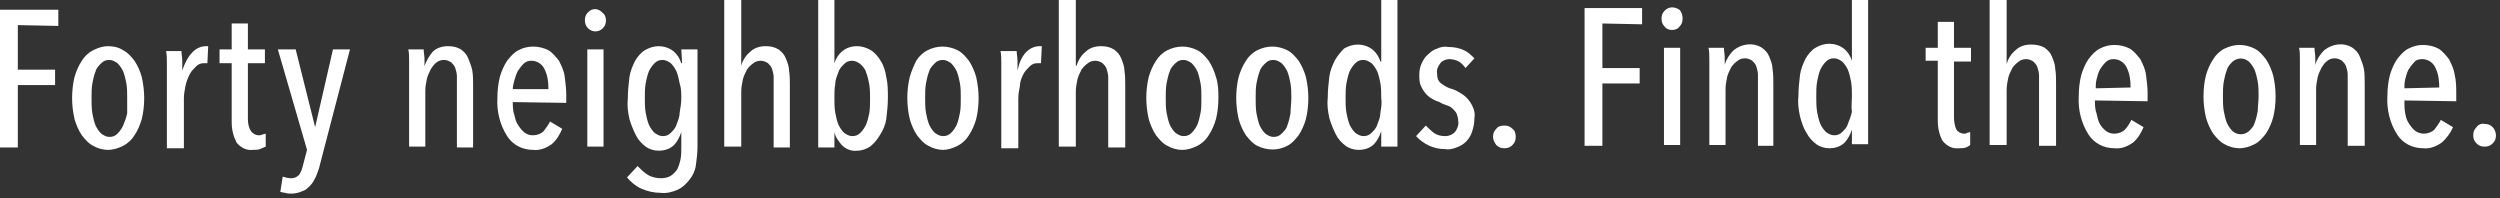 <?xml version="1.0" encoding="utf-8"?>
<!-- Generator: Adobe Illustrator 22.1.0, SVG Export Plug-In . SVG Version: 6.00 Build 0)  -->
<svg version="1.1" id="Layer_1" xmlns="http://www.w3.org/2000/svg" xmlns:xlink="http://www.w3.org/1999/xlink" x="0px" y="0px"
	 viewBox="0 0 308.6 24.5" style="enable-background:new 0 0 308.6 24.5;" xml:space="preserve">
<rect x="0" y="0" width="308.6" height="24.5" fill="#333333" stroke="none"/>
<style type="text/css">
	.st0{fill:#FFFFFF;}
</style>
<title>tagline</title>
<g>
	<path class="st0" d="M2.2,3.1v5.5h4.6v1.9H2.2v7.7H0v-17h7.2v2L2.2,3.1z"/>
	<path class="st0" d="M17.8,12.1c0,0.9-0.1,1.8-0.3,2.6c-0.2,0.7-0.5,1.4-0.9,2c-0.3,0.5-0.8,1-1.4,1.3c-0.6,0.3-1.2,0.5-1.9,0.5
		c-0.6,0-1.3-0.2-1.8-0.5c-0.6-0.3-1-0.8-1.4-1.3c-0.4-0.6-0.7-1.3-0.9-2c-0.2-0.9-0.3-1.7-0.3-2.6c0-0.9,0.1-1.8,0.3-2.6
		c0.2-0.7,0.5-1.4,0.9-2c0.3-0.5,0.8-1,1.4-1.3c0.6-0.3,1.2-0.5,1.8-0.5c0.6,0,1.3,0.1,1.9,0.5c0.6,0.3,1,0.8,1.4,1.3
		c0.4,0.6,0.7,1.3,0.9,2C17.7,10.4,17.8,11.3,17.8,12.1z M15.7,12.1c0-0.6,0-1.2-0.1-1.8c-0.1-0.5-0.2-1-0.4-1.5
		c-0.2-0.4-0.4-0.7-0.7-1c-0.3-0.2-0.6-0.4-1-0.4c-0.4,0-0.7,0.1-1,0.4c-0.3,0.3-0.6,0.6-0.7,1c-0.2,0.5-0.3,1-0.4,1.5
		c-0.1,0.6-0.1,1.2-0.1,1.8c0,0.6,0,1.2,0.1,1.9c0.1,0.5,0.2,1,0.4,1.5c0.2,0.4,0.4,0.7,0.7,1c0.3,0.2,0.6,0.4,1,0.4
		c0.4,0,0.7-0.1,1-0.4c0.3-0.3,0.5-0.6,0.7-1c0.2-0.5,0.4-1,0.5-1.5C15.7,13.4,15.7,12.8,15.7,12.1L15.7,12.1z"/>
	<path class="st0" d="M23.8,6.4c0.4-0.4,1-0.7,1.6-0.7h0.3l-0.1,2.1h-0.2h-0.2c-0.4,0-0.7,0.1-1,0.4c-0.3,0.3-0.6,0.6-0.8,1
		c-0.2,0.4-0.4,0.9-0.5,1.4c-0.1,0.5-0.2,1-0.2,1.6v6.1h-2.1v-9c0-0.5,0-1,0-1.5s0-1.1-0.1-1.5h1.9c0,0.4,0.1,0.8,0.1,1.2
		s0,0.9,0,1.2h0C22.8,7.8,23.2,7,23.8,6.4z"/>
	<path class="st0" d="M32.1,18.4c-0.3,0.1-0.6,0.1-0.9,0.1c-0.8,0.1-1.5-0.3-2-0.9c-0.4-0.8-0.6-1.6-0.6-2.5V7.8h-1.5V6.1h1.5V2.9h2
		v3.2h2.1v1.7h-2.1v6.9c0,0.5,0.1,1.1,0.4,1.5c0.2,0.3,0.6,0.5,0.9,0.5c0.2,0,0.3,0,0.5-0.1c0.1,0,0.3-0.1,0.4-0.1v1.6
		C32.6,18.2,32.3,18.3,32.1,18.4z"/>
	<path class="st0" d="M39.5,20.3c-0.1,0.5-0.3,1-0.5,1.5c-0.2,0.4-0.4,0.8-0.7,1.1c-0.3,0.3-0.6,0.6-1,0.7c-0.4,0.2-0.9,0.3-1.3,0.3
		c-0.3,0-0.5,0-0.8-0.1c-0.2,0-0.4-0.1-0.6-0.1l0.3-1.9c0.3,0.1,0.7,0.2,1,0.2c0.4,0,0.7-0.1,1-0.4c0.3-0.4,0.4-0.8,0.5-1.2l0.5-1.9
		L34.3,6.1h2.2l2.4,9.6h0l2.2-9.6h2.1L39.5,20.3z"/>
	<path class="st0" d="M56.4,18.1v-7.7c0-0.3,0-0.7,0-1c0-0.3-0.1-0.7-0.2-1c-0.1-0.3-0.3-0.5-0.5-0.7c-0.3-0.2-0.6-0.3-0.9-0.3
		c-0.3,0-0.7,0.1-0.9,0.3c-0.3,0.2-0.5,0.5-0.7,0.8c-0.2,0.4-0.4,0.8-0.5,1.2c-0.1,0.5-0.2,1-0.2,1.5v6.9h-2v-9c0-0.5,0-1,0-1.5
		s0-1.1-0.1-1.5h1.9c0,0.4,0.1,0.8,0.1,1.2s0,0.7,0,0.9h0c0.2-0.7,0.6-1.3,1-1.8c0.5-0.5,1.2-0.7,1.9-0.7c0.6,0,1.1,0.1,1.6,0.4
		c0.4,0.3,0.7,0.6,0.9,1.1c0.2,0.5,0.4,1,0.5,1.5c0.1,0.6,0.1,1.2,0.1,1.8v7.7H56.4z"/>
	<path class="st0" d="M63.3,12.6c0,0.5,0,1.1,0.2,1.6c0.1,0.5,0.2,0.9,0.5,1.3c0.2,0.3,0.4,0.6,0.8,0.9c0.3,0.2,0.6,0.3,1,0.3
		c0.5,0,1-0.2,1.3-0.5c0.3-0.4,0.6-0.8,0.8-1.2l1.5,0.9c-0.3,0.7-0.7,1.4-1.3,1.9c-0.7,0.5-1.5,0.8-2.3,0.7c-1.3,0-2.5-0.6-3.2-1.7
		c-0.9-1.4-1.3-3.1-1.2-4.7c0-0.9,0.1-1.8,0.3-2.6c0.2-0.7,0.5-1.4,0.9-2c0.4-0.5,0.8-1,1.4-1.3c1.1-0.6,2.5-0.6,3.7,0
		c0.5,0.3,0.9,0.8,1.3,1.3c0.3,0.6,0.6,1.2,0.7,1.9c0.1,0.8,0.2,1.6,0.2,2.3v1L63.3,12.6z M67.7,11c0-0.9-0.1-1.7-0.5-2.5
		c-0.3-0.6-0.9-1-1.6-1c-0.4,0-0.7,0.1-1,0.4c-0.3,0.3-0.5,0.6-0.7,0.9c-0.2,0.4-0.3,0.8-0.4,1.1c-0.1,0.4-0.2,0.7-0.2,1.1H67.7z"/>
	<path class="st0" d="M74.8,2.5c0,0.4-0.1,0.7-0.4,1c-0.5,0.5-1.3,0.5-1.8,0c0,0,0,0,0,0c-0.3-0.3-0.4-0.6-0.4-1
		c0-0.4,0.1-0.7,0.4-1C73.1,1,73.8,1,74.3,1.5c0,0,0,0,0.1,0.1C74.7,1.8,74.8,2.2,74.8,2.5z M72.5,18.1v-12h2v12L72.5,18.1z"/>
	<path class="st0" d="M84.1,6.1h2v12c0,0.8-0.1,1.5-0.2,2.3c-0.1,0.7-0.4,1.3-0.8,1.8c-0.4,0.5-0.8,0.9-1.4,1.2
		c-0.7,0.3-1.4,0.5-2.2,0.4c-0.8,0-1.6-0.2-2.3-0.5c-0.7-0.3-1.3-0.8-1.8-1.4l1.3-1.4c0.4,0.4,0.8,0.8,1.3,1.1
		c0.5,0.3,1.1,0.4,1.6,0.4c0.4,0,0.9-0.1,1.2-0.3c0.3-0.2,0.6-0.5,0.8-0.8c0.2-0.4,0.3-0.8,0.4-1.2c0.1-0.5,0.1-1,0.1-1.5v-1.9l0,0
		c-0.2,0.6-0.5,1.2-0.9,1.6c-0.5,0.5-1.2,0.7-1.9,0.7c-0.6,0-1.2-0.2-1.6-0.5c-0.5-0.4-0.9-0.8-1.2-1.4c-0.3-0.6-0.6-1.3-0.8-2
		c-0.2-0.9-0.3-1.7-0.2-2.6c0-0.9,0.1-1.7,0.2-2.6c0.1-0.7,0.4-1.4,0.7-2c0.3-0.5,0.7-1,1.2-1.3c0.5-0.3,1.1-0.5,1.7-0.5
		c0.6,0,1.3,0.2,1.8,0.6c0.5,0.4,0.8,0.9,1,1.5h0.1L84.1,6.1z M84.1,12.1c0-0.6,0-1.2-0.2-1.8c-0.1-0.5-0.2-1-0.4-1.5
		c-0.2-0.4-0.4-0.7-0.7-1c-0.3-0.2-0.6-0.4-1-0.4c-0.4,0-0.7,0.1-1,0.4c-0.3,0.3-0.5,0.6-0.7,1c-0.2,0.5-0.3,1-0.4,1.5
		c-0.1,0.6-0.1,1.2-0.1,1.8c0,0.6,0,1.2,0.1,1.8c0.1,0.5,0.2,1,0.4,1.5c0.2,0.4,0.4,0.7,0.7,1c0.3,0.2,0.6,0.4,1,0.4
		c0.4,0,0.7-0.1,1-0.4c0.3-0.3,0.6-0.6,0.7-1c0.2-0.5,0.4-1,0.4-1.5C84,13.3,84.1,12.7,84.1,12.1L84.1,12.1z"/>
	<path class="st0" d="M91.5,18.1h-2.1V0h2.1v8.1l0,0c0.2-0.7,0.6-1.3,1.1-1.7c0.5-0.5,1.2-0.7,1.9-0.7c0.6,0,1.1,0.1,1.6,0.4
		c0.4,0.3,0.7,0.6,0.9,1.1c0.2,0.5,0.4,1,0.4,1.5c0.1,0.6,0.1,1.2,0.1,1.8v7.7h-2v-7.7c0-0.3,0-0.7,0-1c0-0.3-0.1-0.7-0.2-1
		c-0.1-0.3-0.3-0.5-0.5-0.7c-0.3-0.2-0.6-0.3-0.9-0.3c-0.3,0-0.7,0.1-0.9,0.3c-0.3,0.2-0.6,0.5-0.8,0.8c-0.2,0.4-0.4,0.8-0.5,1.2
		c-0.1,0.5-0.2,1-0.2,1.5L91.5,18.1z"/>
	<path class="st0" d="M101,0h2v7.8l0,0c0.2-0.6,0.5-1.1,1-1.5c0.5-0.4,1.1-0.6,1.8-0.6c0.6,0,1.2,0.2,1.7,0.5
		c0.5,0.3,0.9,0.8,1.2,1.3c0.4,0.6,0.6,1.3,0.7,2c0.2,0.8,0.2,1.7,0.2,2.6c0,0.9-0.1,1.7-0.2,2.6c-0.1,0.7-0.4,1.4-0.8,2
		c-0.3,0.5-0.7,1-1.2,1.4c-0.5,0.3-1,0.5-1.6,0.5c-0.7,0.1-1.4-0.2-1.9-0.7c-0.4-0.5-0.8-1-0.9-1.6l0,0v1.9h-2L101,0z M103,12.1
		c0,0.6,0,1.2,0.1,1.8c0.1,0.5,0.2,1,0.4,1.5c0.2,0.4,0.4,0.7,0.7,1c0.3,0.2,0.6,0.4,1,0.4c0.4,0,0.7-0.1,1-0.4
		c0.3-0.3,0.5-0.6,0.7-1c0.2-0.5,0.3-0.9,0.4-1.4c0.1-0.6,0.1-1.2,0.1-1.8c0-0.6,0-1.2-0.1-1.8c-0.1-0.5-0.2-1-0.4-1.5
		c-0.1-0.4-0.4-0.7-0.7-1c-0.3-0.2-0.6-0.4-1-0.4c-0.4,0-0.7,0.1-1,0.4c-0.3,0.3-0.6,0.6-0.7,1c-0.2,0.5-0.4,1-0.4,1.5
		C103,10.9,103,11.5,103,12.1z"/>
	<path class="st0" d="M120.8,12.1c0,0.9-0.1,1.8-0.3,2.6c-0.2,0.7-0.5,1.4-0.9,2c-0.3,0.5-0.8,1-1.4,1.3c-0.6,0.3-1.2,0.5-1.8,0.5
		c-0.6,0-1.3-0.2-1.8-0.5c-0.6-0.3-1-0.8-1.4-1.3c-0.4-0.6-0.7-1.3-0.9-2c-0.2-0.9-0.3-1.7-0.3-2.6c0-0.9,0.1-1.8,0.3-2.6
		c0.2-0.7,0.5-1.4,0.8-2c0.3-0.5,0.8-1,1.4-1.3c1.2-0.6,2.5-0.6,3.7,0c0.6,0.3,1,0.8,1.4,1.3c0.4,0.6,0.7,1.3,0.9,2
		C120.7,10.4,120.8,11.3,120.8,12.1z M118.6,12.1c0-0.6,0-1.2-0.1-1.8c-0.1-0.5-0.2-1-0.4-1.5c-0.2-0.4-0.4-0.7-0.7-1
		c-0.3-0.2-0.6-0.4-1-0.4c-0.4,0-0.7,0.1-1,0.4c-0.3,0.3-0.6,0.6-0.7,1c-0.2,0.5-0.3,1-0.4,1.5c-0.1,0.6-0.1,1.2-0.1,1.8
		c0,0.6,0,1.2,0.1,1.8c0.1,0.5,0.2,1,0.4,1.5c0.2,0.4,0.4,0.7,0.7,1c0.3,0.2,0.6,0.4,1,0.4c0.4,0,0.7-0.1,1-0.4
		c0.3-0.3,0.5-0.6,0.7-1c0.2-0.5,0.3-1,0.4-1.5C118.6,13.4,118.6,12.7,118.6,12.1L118.6,12.1z"/>
	<path class="st0" d="M126.7,6.4c0.4-0.4,1-0.7,1.6-0.7h0.3l-0.1,2.1h-0.2h-0.2c-0.4,0-0.7,0.1-1,0.4c-0.3,0.3-0.6,0.6-0.8,1
		c-0.2,0.4-0.4,0.9-0.4,1.4c-0.1,0.5-0.2,1-0.2,1.6v6.1h-2.1v-9c0-0.5,0-1,0-1.5s0-1.1-0.1-1.5h2c0,0.4,0.1,0.8,0.1,1.2s0,0.9,0,1.2
		l0,0C125.8,7.8,126.1,7,126.7,6.4z"/>
	<path class="st0" d="M132.8,18.1h-2.1V0h2.1v8.1h0.1c0.2-0.7,0.6-1.3,1.1-1.7c0.5-0.5,1.2-0.7,1.9-0.7c0.6,0,1.1,0.1,1.6,0.4
		c0.4,0.3,0.7,0.6,0.9,1.1c0.2,0.5,0.4,1,0.4,1.5c0.1,0.6,0.1,1.2,0.1,1.8v7.7h-2.1v-7.7c0-0.3,0-0.7,0-1c0-0.3-0.1-0.7-0.2-1
		c-0.1-0.3-0.3-0.5-0.5-0.7c-0.3-0.2-0.6-0.3-0.9-0.3c-0.3,0-0.7,0.1-0.9,0.3c-0.3,0.2-0.6,0.5-0.8,0.8c-0.2,0.4-0.4,0.8-0.5,1.2
		c-0.1,0.5-0.2,1-0.2,1.5L132.8,18.1z"/>
	<path class="st0" d="M150.4,12.1c0,0.9-0.1,1.8-0.3,2.6c-0.2,0.7-0.5,1.4-0.9,2c-0.3,0.5-0.8,1-1.4,1.3c-0.6,0.3-1.2,0.5-1.9,0.5
		c-0.6,0-1.3-0.2-1.8-0.5c-0.6-0.3-1-0.8-1.4-1.3c-0.4-0.6-0.7-1.3-0.9-2c-0.2-0.9-0.3-1.7-0.3-2.6c0-0.9,0.1-1.8,0.3-2.6
		c0.2-0.7,0.5-1.4,0.9-2c0.3-0.5,0.8-1,1.4-1.3c1.2-0.6,2.5-0.6,3.7,0c0.6,0.3,1,0.8,1.4,1.3c0.4,0.6,0.7,1.3,0.9,2
		C150.4,10.4,150.4,11.3,150.4,12.1z M148.3,12.1c0-0.6,0-1.2-0.1-1.8c-0.1-0.5-0.2-1-0.4-1.5c-0.2-0.4-0.4-0.7-0.7-1
		c-0.3-0.2-0.6-0.4-1-0.4c-0.4,0-0.7,0.1-1,0.4c-0.3,0.3-0.6,0.6-0.7,1c-0.2,0.5-0.3,1-0.4,1.5c-0.1,0.6-0.1,1.2-0.1,1.8
		c0,0.6,0,1.2,0.1,1.8c0.1,0.5,0.2,1,0.4,1.5c0.2,0.4,0.4,0.7,0.7,1c0.3,0.2,0.6,0.4,1,0.4c0.4,0,0.7-0.1,1-0.4
		c0.3-0.3,0.5-0.6,0.7-1c0.2-0.5,0.3-1,0.4-1.5C148.3,13.4,148.3,12.7,148.3,12.1L148.3,12.1z"/>
	<path class="st0" d="M161.5,12.1c0,0.9-0.1,1.8-0.3,2.6c-0.2,0.7-0.5,1.4-0.9,2c-0.4,0.5-0.8,1-1.4,1.3c-1.1,0.6-2.5,0.6-3.7,0
		c-0.6-0.3-1-0.8-1.4-1.3c-0.4-0.6-0.7-1.3-0.9-2c-0.2-0.9-0.3-1.7-0.3-2.6c0-0.9,0.1-1.8,0.3-2.6c0.2-0.7,0.5-1.4,0.9-2
		c0.3-0.5,0.8-1,1.4-1.3c1.2-0.6,2.5-0.6,3.7,0c0.6,0.3,1,0.8,1.4,1.3c0.4,0.6,0.7,1.3,0.9,2C161.4,10.4,161.5,11.2,161.5,12.1z
		 M159.4,12.1c0-0.6,0-1.2-0.1-1.8c-0.1-0.5-0.2-1-0.4-1.5c-0.2-0.4-0.4-0.7-0.7-1c-0.3-0.2-0.6-0.4-1-0.4c-0.4,0-0.7,0.1-1,0.4
		c-0.3,0.3-0.6,0.6-0.7,1c-0.2,0.5-0.3,1-0.4,1.5c-0.1,0.6-0.1,1.2-0.1,1.8c0,0.6,0,1.3,0.1,1.9c0.1,0.5,0.2,1,0.4,1.5
		c0.2,0.4,0.4,0.7,0.7,1c0.3,0.2,0.6,0.4,1,0.4c0.4,0,0.7-0.1,1-0.4c0.3-0.3,0.6-0.6,0.7-1c0.2-0.5,0.3-1,0.4-1.5
		C159.3,13.4,159.4,12.8,159.4,12.1L159.4,12.1z"/>
	<path class="st0" d="M170.5,18.1v-1.9l0,0c-0.2,0.6-0.5,1.2-0.9,1.6c-0.5,0.5-1.2,0.7-1.9,0.7c-0.6,0-1.2-0.2-1.6-0.5
		c-0.5-0.4-0.9-0.8-1.2-1.4c-0.3-0.6-0.6-1.3-0.8-2c-0.2-0.9-0.3-1.7-0.2-2.6c0-0.9,0.1-1.7,0.2-2.6c0.1-0.7,0.4-1.4,0.7-2
		c0.3-0.5,0.7-1,1.1-1.4c0.5-0.3,1.1-0.5,1.7-0.5c0.6,0,1.3,0.2,1.8,0.6c0.5,0.4,0.8,0.9,1,1.5h0.1V0h2v18.1H170.5z M170.5,12.1
		c0-0.6,0-1.2-0.1-1.8c-0.1-0.5-0.2-1-0.4-1.5c-0.2-0.4-0.4-0.7-0.7-1c-0.3-0.2-0.6-0.4-1-0.4c-0.4,0-0.7,0.1-1,0.4
		c-0.3,0.3-0.5,0.6-0.7,1c-0.2,0.5-0.3,1-0.4,1.5c-0.1,0.6-0.1,1.2-0.1,1.8c0,0.6,0,1.2,0.1,1.8c0.1,0.5,0.2,1,0.4,1.5
		c0.2,0.4,0.4,0.7,0.7,1c0.3,0.2,0.6,0.4,1,0.4c0.4,0,0.7-0.1,1-0.4c0.3-0.3,0.6-0.6,0.7-1c0.2-0.5,0.4-1,0.4-1.5
		C170.5,13.3,170.6,12.7,170.5,12.1L170.5,12.1z"/>
	<path class="st0" d="M180.9,8.4c-0.2-0.3-0.5-0.6-0.8-0.8c-0.4-0.2-0.8-0.3-1.2-0.3c-0.4,0-0.9,0.2-1.1,0.5
		c-0.3,0.4-0.5,0.8-0.4,1.3c0,0.5,0.1,0.9,0.5,1.2c0.4,0.3,0.9,0.6,1.4,0.7c0.3,0.1,0.7,0.3,1,0.5c0.7,0.4,1.2,1,1.5,1.7
		c0.2,0.4,0.3,0.9,0.2,1.4c0,0.6-0.1,1.1-0.3,1.7c-0.3,0.9-1,1.6-1.9,1.9c-0.5,0.2-1,0.3-1.5,0.2c-1.3,0-2.6-0.6-3.5-1.6l1.2-1.3
		c0.3,0.3,0.6,0.6,1,0.9c0.4,0.3,0.9,0.4,1.4,0.4c0.5,0,0.9-0.2,1.2-0.5c0.3-0.4,0.5-0.9,0.4-1.4c0-0.3-0.1-0.6-0.2-0.9
		c-0.1-0.2-0.3-0.4-0.5-0.6c-0.2-0.2-0.4-0.3-0.7-0.4c-0.3-0.1-0.6-0.2-0.9-0.4c-0.3-0.1-0.6-0.2-0.9-0.4c-0.6-0.3-1.1-0.9-1.4-1.6
		c-0.2-0.4-0.2-0.9-0.2-1.4c0-0.5,0.1-1,0.3-1.4c0.2-0.4,0.4-0.8,0.8-1.1c0.3-0.3,0.7-0.6,1.1-0.7c0.4-0.2,0.9-0.3,1.4-0.2
		c0.6,0,1.3,0.1,1.9,0.4c0.5,0.2,0.9,0.6,1.3,1L180.9,8.4z"/>
	<path class="st0" d="M187.1,16.9c0,0.4-0.1,0.7-0.4,1c-0.3,0.3-0.6,0.4-1,0.4c-0.4,0-0.7-0.1-1-0.4c-0.2-0.3-0.4-0.6-0.4-1
		c0-0.4,0.1-0.7,0.4-1c0.2-0.3,0.6-0.4,1-0.4c0.4,0,0.7,0.1,1,0.4C187,16.1,187.1,16.5,187.1,16.9z"/>
</g>
<g>
	<path class="st0" d="M197.8,2.9v5.5h4.6v1.9h-4.6v7.7h-2.2v-17h7.1v2L197.8,2.9z"/>
	<path class="st0" d="M207.7,2.3c0,0.4-0.1,0.7-0.4,1c-0.2,0.3-0.6,0.4-0.9,0.4c-0.3,0-0.7-0.1-0.9-0.4c-0.3-0.3-0.4-0.6-0.4-1
		c0-0.4,0.1-0.7,0.4-1c0.5-0.5,1.2-0.5,1.8-0.1c0,0,0,0,0.1,0.1C207.6,1.6,207.7,1.9,207.7,2.3z M205.4,17.9v-12h2v12H205.4z"/>
	<path class="st0" d="M217,17.9v-7.7c0-0.3,0-0.7,0-1c0-0.3-0.1-0.7-0.2-1c-0.1-0.3-0.3-0.5-0.5-0.7c-0.3-0.2-0.6-0.3-0.9-0.3
		c-0.3,0-0.7,0.1-0.9,0.3c-0.3,0.2-0.6,0.5-0.8,0.8c-0.2,0.4-0.4,0.8-0.5,1.2c-0.1,0.5-0.2,1-0.2,1.5v6.9h-2v-9c0-0.5,0-1,0-1.5
		s0-1.1-0.1-1.5h1.9c0,0.4,0.1,0.8,0.1,1.2c0,0.4,0,0.7,0,0.9l0,0c0.2-0.7,0.6-1.3,1.1-1.8c1-0.8,2.4-1,3.5-0.3
		c0.4,0.3,0.7,0.6,0.9,1.1c0.2,0.5,0.4,1,0.4,1.5c0.1,0.6,0.1,1.2,0.1,1.8v7.7H217z"/>
	<path class="st0" d="M228.6,17.9V16l0,0c-0.2,0.6-0.5,1.2-0.9,1.6c-0.5,0.5-1.2,0.7-1.9,0.7c-0.6,0-1.2-0.2-1.6-0.5
		c-0.5-0.4-0.9-0.8-1.2-1.4c-0.4-0.6-0.6-1.3-0.8-2c-0.2-0.9-0.3-1.7-0.2-2.6c0-0.9,0.1-1.7,0.2-2.6c0.1-0.7,0.4-1.4,0.7-2
		c0.3-0.5,0.7-1,1.2-1.3c0.5-0.3,1.1-0.5,1.7-0.5c0.6,0,1.3,0.2,1.8,0.6c0.5,0.4,0.8,0.9,1,1.5l0,0v-7.8h2v18.1H228.6z M228.6,11.9
		c0-0.6,0-1.2-0.1-1.8c-0.1-0.5-0.2-1-0.4-1.5c-0.2-0.4-0.4-0.7-0.7-1c-0.3-0.2-0.6-0.4-1-0.4c-0.4,0-0.7,0.1-1,0.4
		c-0.3,0.3-0.5,0.6-0.7,1c-0.2,0.5-0.3,1-0.4,1.5c-0.1,0.6-0.1,1.2-0.1,1.8c0,0.6,0,1.2,0.1,1.9c0.1,0.5,0.2,1,0.4,1.5
		c0.2,0.4,0.4,0.7,0.7,1c0.3,0.2,0.6,0.4,1,0.4c0.4,0,0.7-0.1,1-0.4c0.3-0.3,0.6-0.6,0.7-1c0.2-0.5,0.4-1,0.5-1.5
		C228.5,13.2,228.6,12.5,228.6,11.9L228.6,11.9z"/>
	<path class="st0" d="M242.7,18.2c-0.3,0.1-0.6,0.1-0.9,0.1c-0.8,0.1-1.5-0.3-2-0.9c-0.4-0.7-0.6-1.6-0.6-2.5V7.5h-1.5V5.9h1.5V2.7
		h2v3.2h2.1v1.7h-2.1v6.9c0,0.5,0.1,1.1,0.3,1.5c0.2,0.3,0.6,0.5,0.9,0.5c0.2,0,0.3,0,0.4-0.1c0.1,0,0.3-0.1,0.4-0.1v1.6
		C243.1,18,242.9,18.1,242.7,18.2z"/>
	<path class="st0" d="M247.7,17.9h-2.1V-0.2h2.1v8.1l0,0c0.2-0.7,0.6-1.3,1.1-1.7c0.5-0.5,1.2-0.7,1.9-0.7c0.6,0,1.2,0.1,1.7,0.4
		c0.4,0.3,0.7,0.6,0.9,1.1c0.2,0.5,0.4,1,0.4,1.5c0.1,0.6,0.1,1.2,0.1,1.8v7.7h-2.1v-7.7c0-0.3,0-0.7,0-1c0-0.3-0.1-0.7-0.2-1
		c-0.1-0.3-0.3-0.5-0.5-0.7c-0.3-0.2-0.6-0.3-0.9-0.3c-0.3,0-0.7,0.1-0.9,0.3c-0.3,0.2-0.6,0.5-0.8,0.8c-0.2,0.4-0.4,0.8-0.5,1.2
		c-0.1,0.5-0.2,1-0.2,1.5L247.7,17.9z"/>
	<path class="st0" d="M258.6,12.4c0,0.5,0,1.1,0.2,1.6c0.1,0.5,0.2,0.9,0.4,1.3c0.2,0.3,0.4,0.6,0.8,0.9c0.3,0.2,0.6,0.3,1,0.3
		c0.5,0,1-0.2,1.3-0.5c0.3-0.3,0.6-0.8,0.8-1.2l1.5,0.9c-0.3,0.7-0.7,1.4-1.3,1.9c-0.7,0.5-1.5,0.8-2.3,0.7c-1.3,0-2.5-0.6-3.2-1.7
		c-0.9-1.4-1.3-3.1-1.2-4.7c0-0.9,0.1-1.8,0.3-2.6c0.2-0.7,0.5-1.4,0.9-2c0.4-0.5,0.8-1,1.4-1.3c1.1-0.6,2.5-0.6,3.7,0
		c0.5,0.3,0.9,0.8,1.3,1.3c0.3,0.6,0.6,1.2,0.7,1.9c0.1,0.8,0.2,1.6,0.2,2.3v1L258.6,12.4z M263,10.8c0-0.9-0.1-1.7-0.5-2.5
		c-0.3-0.6-0.9-1-1.6-1c-0.4,0-0.7,0.1-1,0.4c-0.3,0.3-0.5,0.6-0.7,0.9c-0.2,0.4-0.3,0.8-0.4,1.2c-0.1,0.4-0.1,0.7-0.1,1.1L263,10.8
		z"/>
	<path class="st0" d="M280.9,11.9c0,0.9-0.1,1.8-0.3,2.6c-0.2,0.7-0.5,1.4-0.9,2c-0.4,0.5-0.8,1-1.4,1.3c-0.6,0.3-1.2,0.5-1.9,0.5
		c-0.6,0-1.3-0.2-1.8-0.5c-0.6-0.3-1-0.8-1.4-1.3c-0.4-0.6-0.7-1.3-0.9-2c-0.2-0.9-0.3-1.7-0.3-2.6c0-0.9,0.1-1.8,0.3-2.6
		c0.2-0.7,0.5-1.4,0.9-2c0.3-0.5,0.8-1,1.4-1.3c1.2-0.6,2.5-0.6,3.7,0c0.6,0.3,1,0.8,1.4,1.3c0.4,0.6,0.7,1.3,0.9,2
		C280.8,10.2,280.9,11,280.9,11.9z M278.8,11.9c0-0.6,0-1.2-0.1-1.8c-0.1-0.5-0.2-1-0.4-1.5c-0.2-0.4-0.4-0.7-0.7-1
		c-0.6-0.5-1.4-0.5-2,0c-0.3,0.3-0.6,0.6-0.7,1c-0.2,0.5-0.3,1-0.4,1.5c-0.1,0.6-0.1,1.2-0.1,1.8c0,0.6,0,1.2,0.1,1.8
		c0.1,0.5,0.2,1,0.4,1.5c0.2,0.4,0.4,0.7,0.7,1c0.6,0.5,1.4,0.5,2,0c0.3-0.3,0.6-0.6,0.7-1c0.2-0.5,0.3-1,0.4-1.5
		C278.7,13.1,278.8,12.5,278.8,11.9L278.8,11.9z"/>
	<path class="st0" d="M289.8,17.9v-7.7c0-0.3,0-0.7,0-1c0-0.3-0.1-0.7-0.2-1c-0.1-0.3-0.3-0.5-0.5-0.7c-0.3-0.2-0.6-0.3-0.9-0.3
		c-0.3,0-0.7,0.1-0.9,0.3c-0.3,0.2-0.5,0.5-0.7,0.8c-0.2,0.4-0.4,0.8-0.5,1.2c-0.1,0.5-0.2,1-0.2,1.5v6.9h-2v-9c0-0.5,0-1,0-1.5
		s0-1.1-0.1-1.5h1.9c0,0.4,0.1,0.8,0.1,1.2c0,0.4,0,0.7,0,0.9l0,0c0.2-0.7,0.6-1.3,1.1-1.8c1-0.8,2.4-1,3.5-0.3
		c0.4,0.3,0.7,0.6,0.9,1.1c0.2,0.5,0.4,1,0.5,1.5c0.1,0.6,0.1,1.2,0.1,1.8v7.7H289.8z"/>
	<path class="st0" d="M296.8,12.4c0,0.5,0,1.1,0.1,1.6c0.1,0.5,0.2,0.9,0.5,1.3c0.2,0.3,0.4,0.6,0.8,0.9c0.3,0.2,0.7,0.3,1,0.3
		c0.5,0,1-0.2,1.3-0.5c0.3-0.4,0.6-0.8,0.8-1.2l1.5,0.9c-0.3,0.7-0.8,1.4-1.4,1.9c-0.7,0.5-1.5,0.8-2.3,0.7c-1.3,0-2.5-0.6-3.2-1.7
		c-0.9-1.4-1.3-3.1-1.2-4.7c0-0.9,0.1-1.8,0.3-2.6c0.2-0.7,0.5-1.4,0.9-2c0.4-0.5,0.8-1,1.4-1.3c1.1-0.6,2.5-0.6,3.7,0
		c0.5,0.3,0.9,0.8,1.3,1.3c0.3,0.6,0.6,1.2,0.7,1.9c0.2,0.8,0.2,1.6,0.2,2.3v1L296.8,12.4z M301.1,10.8c0-0.9-0.1-1.7-0.5-2.5
		c-0.3-0.6-0.9-1-1.6-1c-0.4,0-0.8,0.1-1,0.4c-0.3,0.3-0.5,0.6-0.7,0.9c-0.2,0.4-0.3,0.8-0.4,1.2c-0.1,0.4-0.1,0.7-0.1,1.1
		L301.1,10.8z"/>
	<path class="st0" d="M308.1,16.7c0,0.4-0.1,0.7-0.4,1c-0.3,0.3-0.6,0.4-1,0.4c-0.4,0-0.7-0.1-1-0.4c-0.3-0.3-0.4-0.6-0.4-1
		c0-0.4,0.1-0.7,0.4-1c0.2-0.3,0.6-0.5,1-0.4c0.4,0,0.7,0.1,1,0.4C307.9,15.9,308.1,16.3,308.1,16.7z"/>
</g>
</svg>
